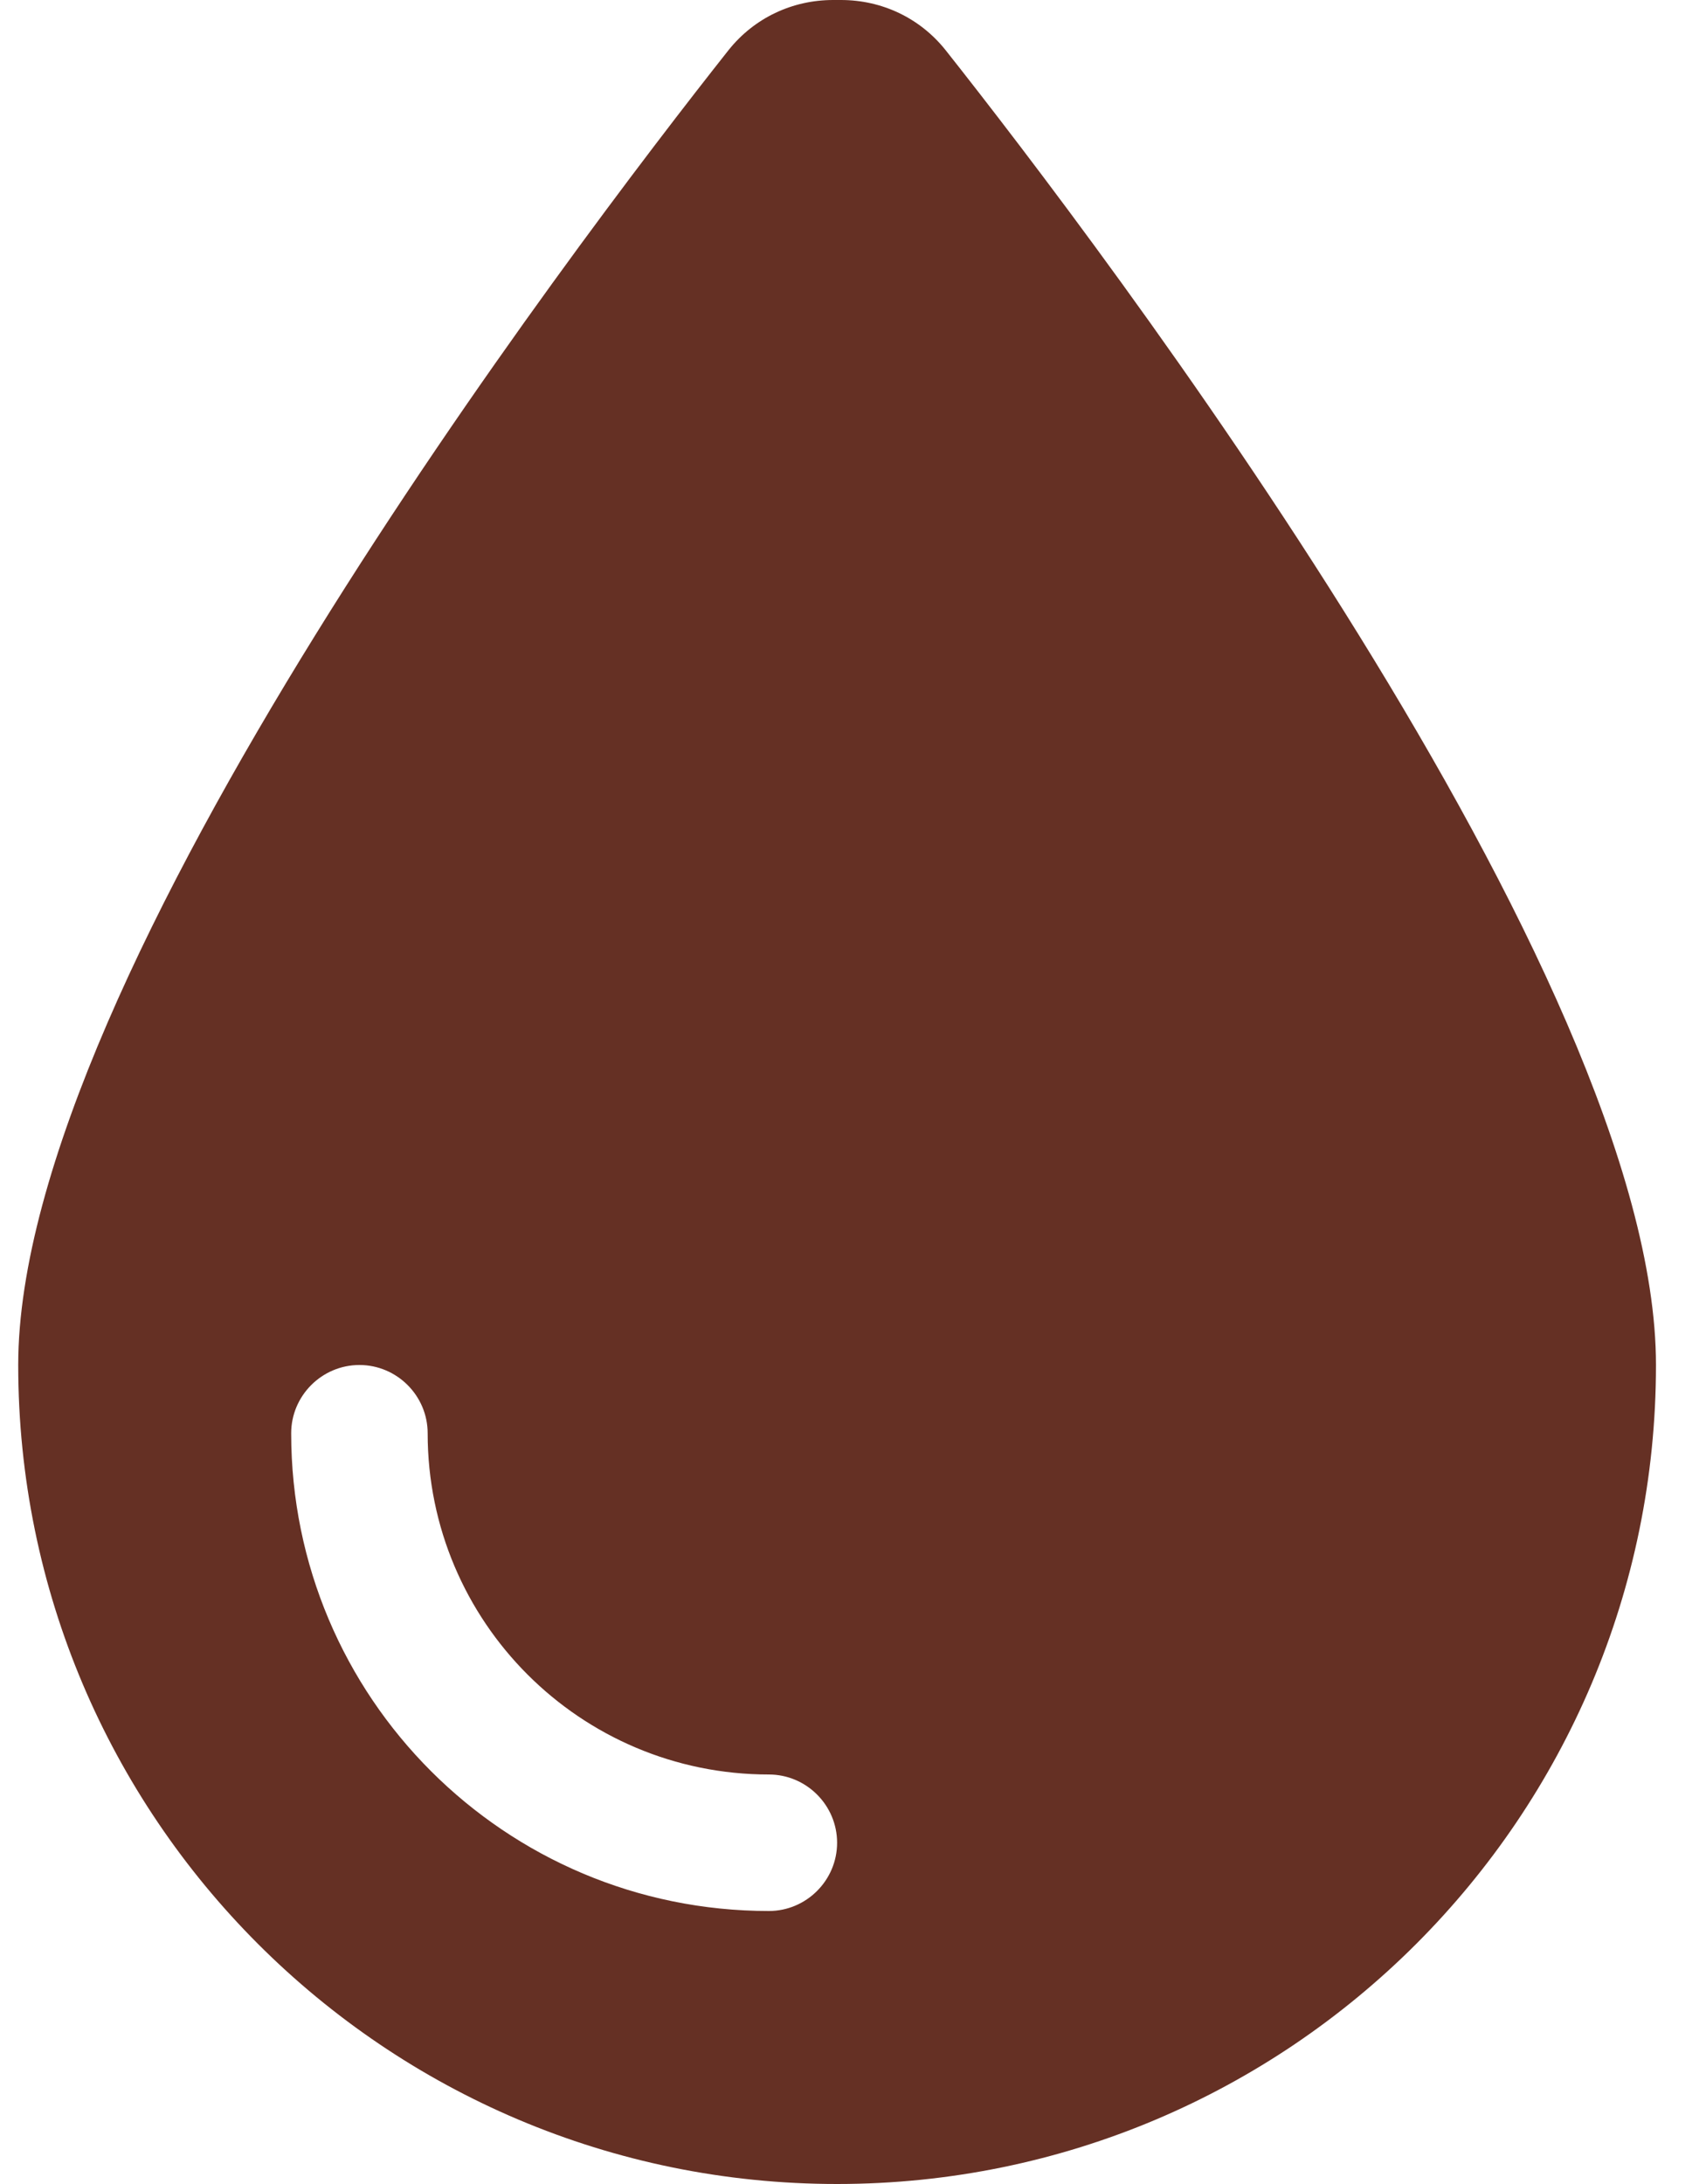 <svg width="25" height="32" viewBox="0 0 25 32" fill="none" xmlns="http://www.w3.org/2000/svg">
<path d="M12.267 32C5.642 32 0.267 26.625 0.267 20C0.267 14.3 8.404 3.606 10.679 0.731C11.054 0.263 11.61 0 12.21 0L12.323 0C12.923 0 13.479 0.263 13.854 0.731C16.129 3.606 24.267 14.3 24.267 20C24.267 26.625 18.892 32 12.267 32ZM6.267 21C6.267 20.45 5.817 20 5.267 20C4.717 20 4.267 20.45 4.267 21C4.267 24.869 7.398 28 11.267 28C11.817 28 12.267 27.55 12.267 27C12.267 26.45 11.817 26 11.267 26C8.504 26 6.267 23.762 6.267 21Z" fill="#653024"/>
</svg>
